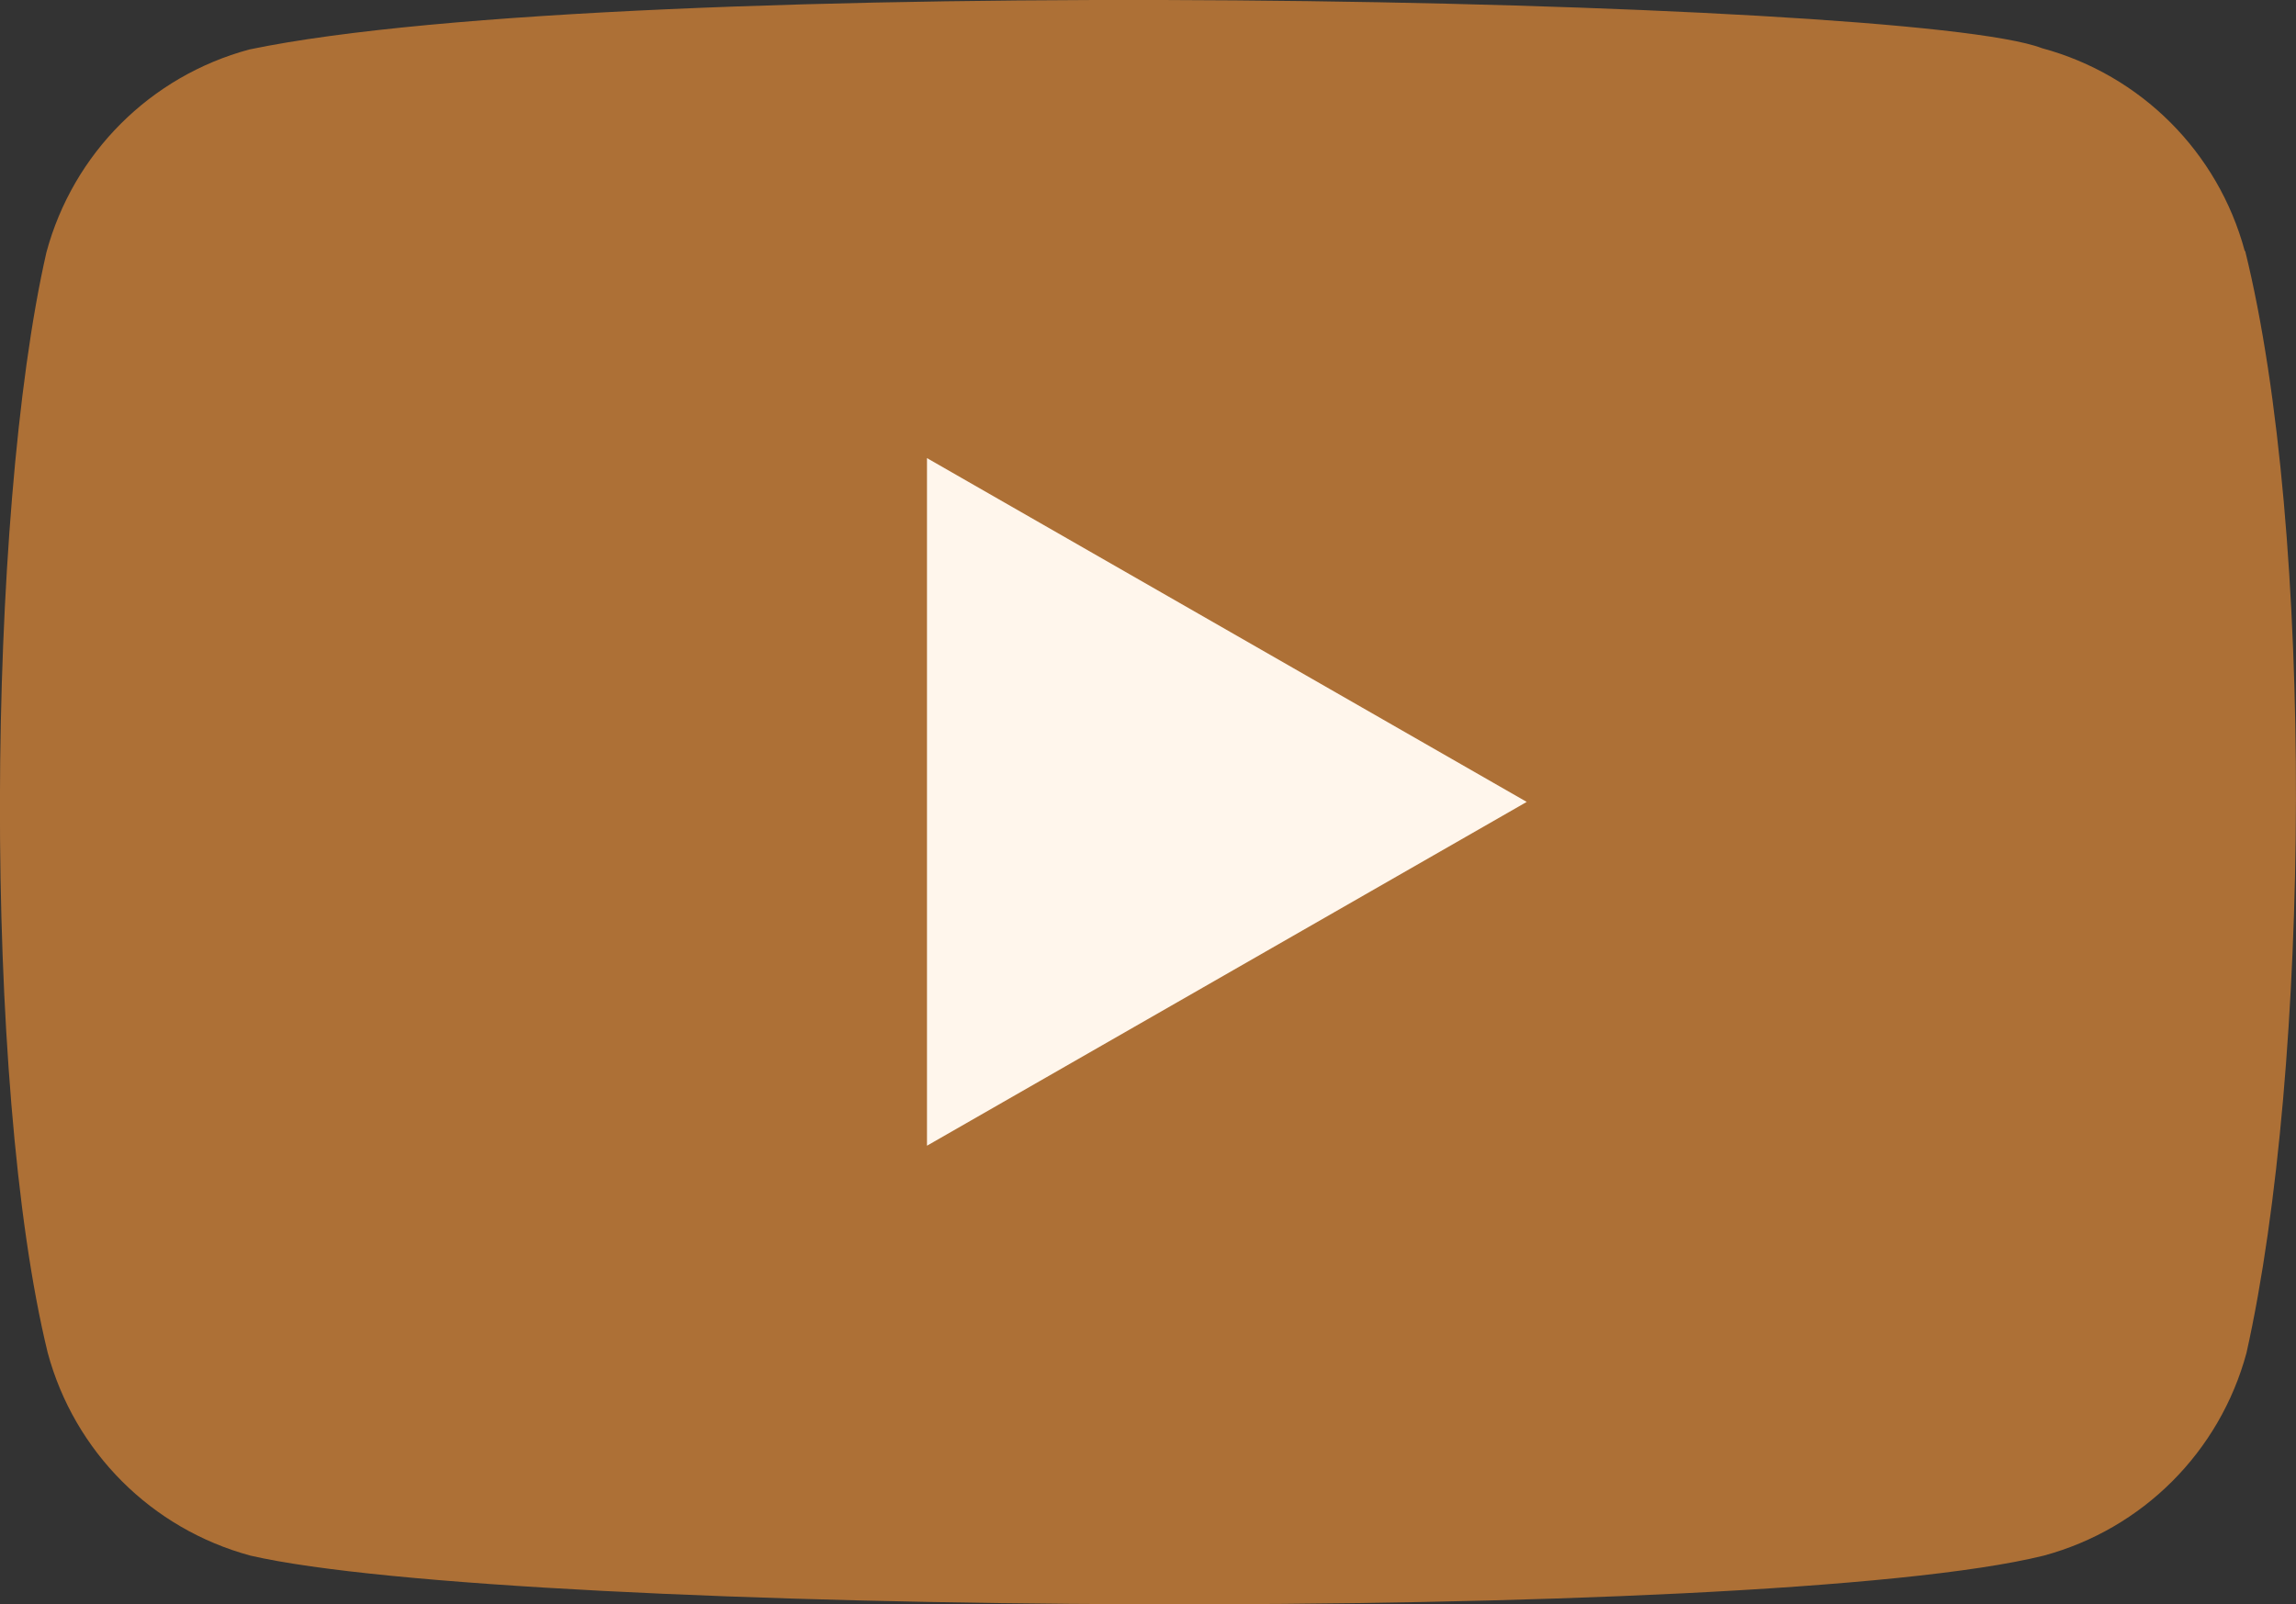 <?xml version="1.0" encoding="UTF-8"?><svg id="Calque_1" xmlns="http://www.w3.org/2000/svg" viewBox="0 0 52.41 36.63"><rect x="0" y="0" width="52.41" height="36.63" fill="#333333" stroke="none"/><defs><style>.cls-1{fill:#fff6ec;}.cls-2{fill:#ad7036;}</style></defs><path id="Tracé_139" class="cls-2" d="M51.24,5.73c-.61-2.26-2.37-4.02-4.63-4.63C43.58-.07,14.21-.65,5.69,1.13,3.43,1.74,1.67,3.5,1.06,5.76c-1.37,6-1.47,18.99,.03,25.13,.61,2.26,2.37,4.02,4.63,4.63,6,1.38,34.55,1.58,40.93,0,2.26-.61,4.02-2.37,4.63-4.63,1.46-6.54,1.56-18.72-.03-25.16Z"/><path id="Tracé_140" class="cls-1" d="M34.85,18.31l-13.69-7.85v15.7l13.69-7.85Z"/></svg>
